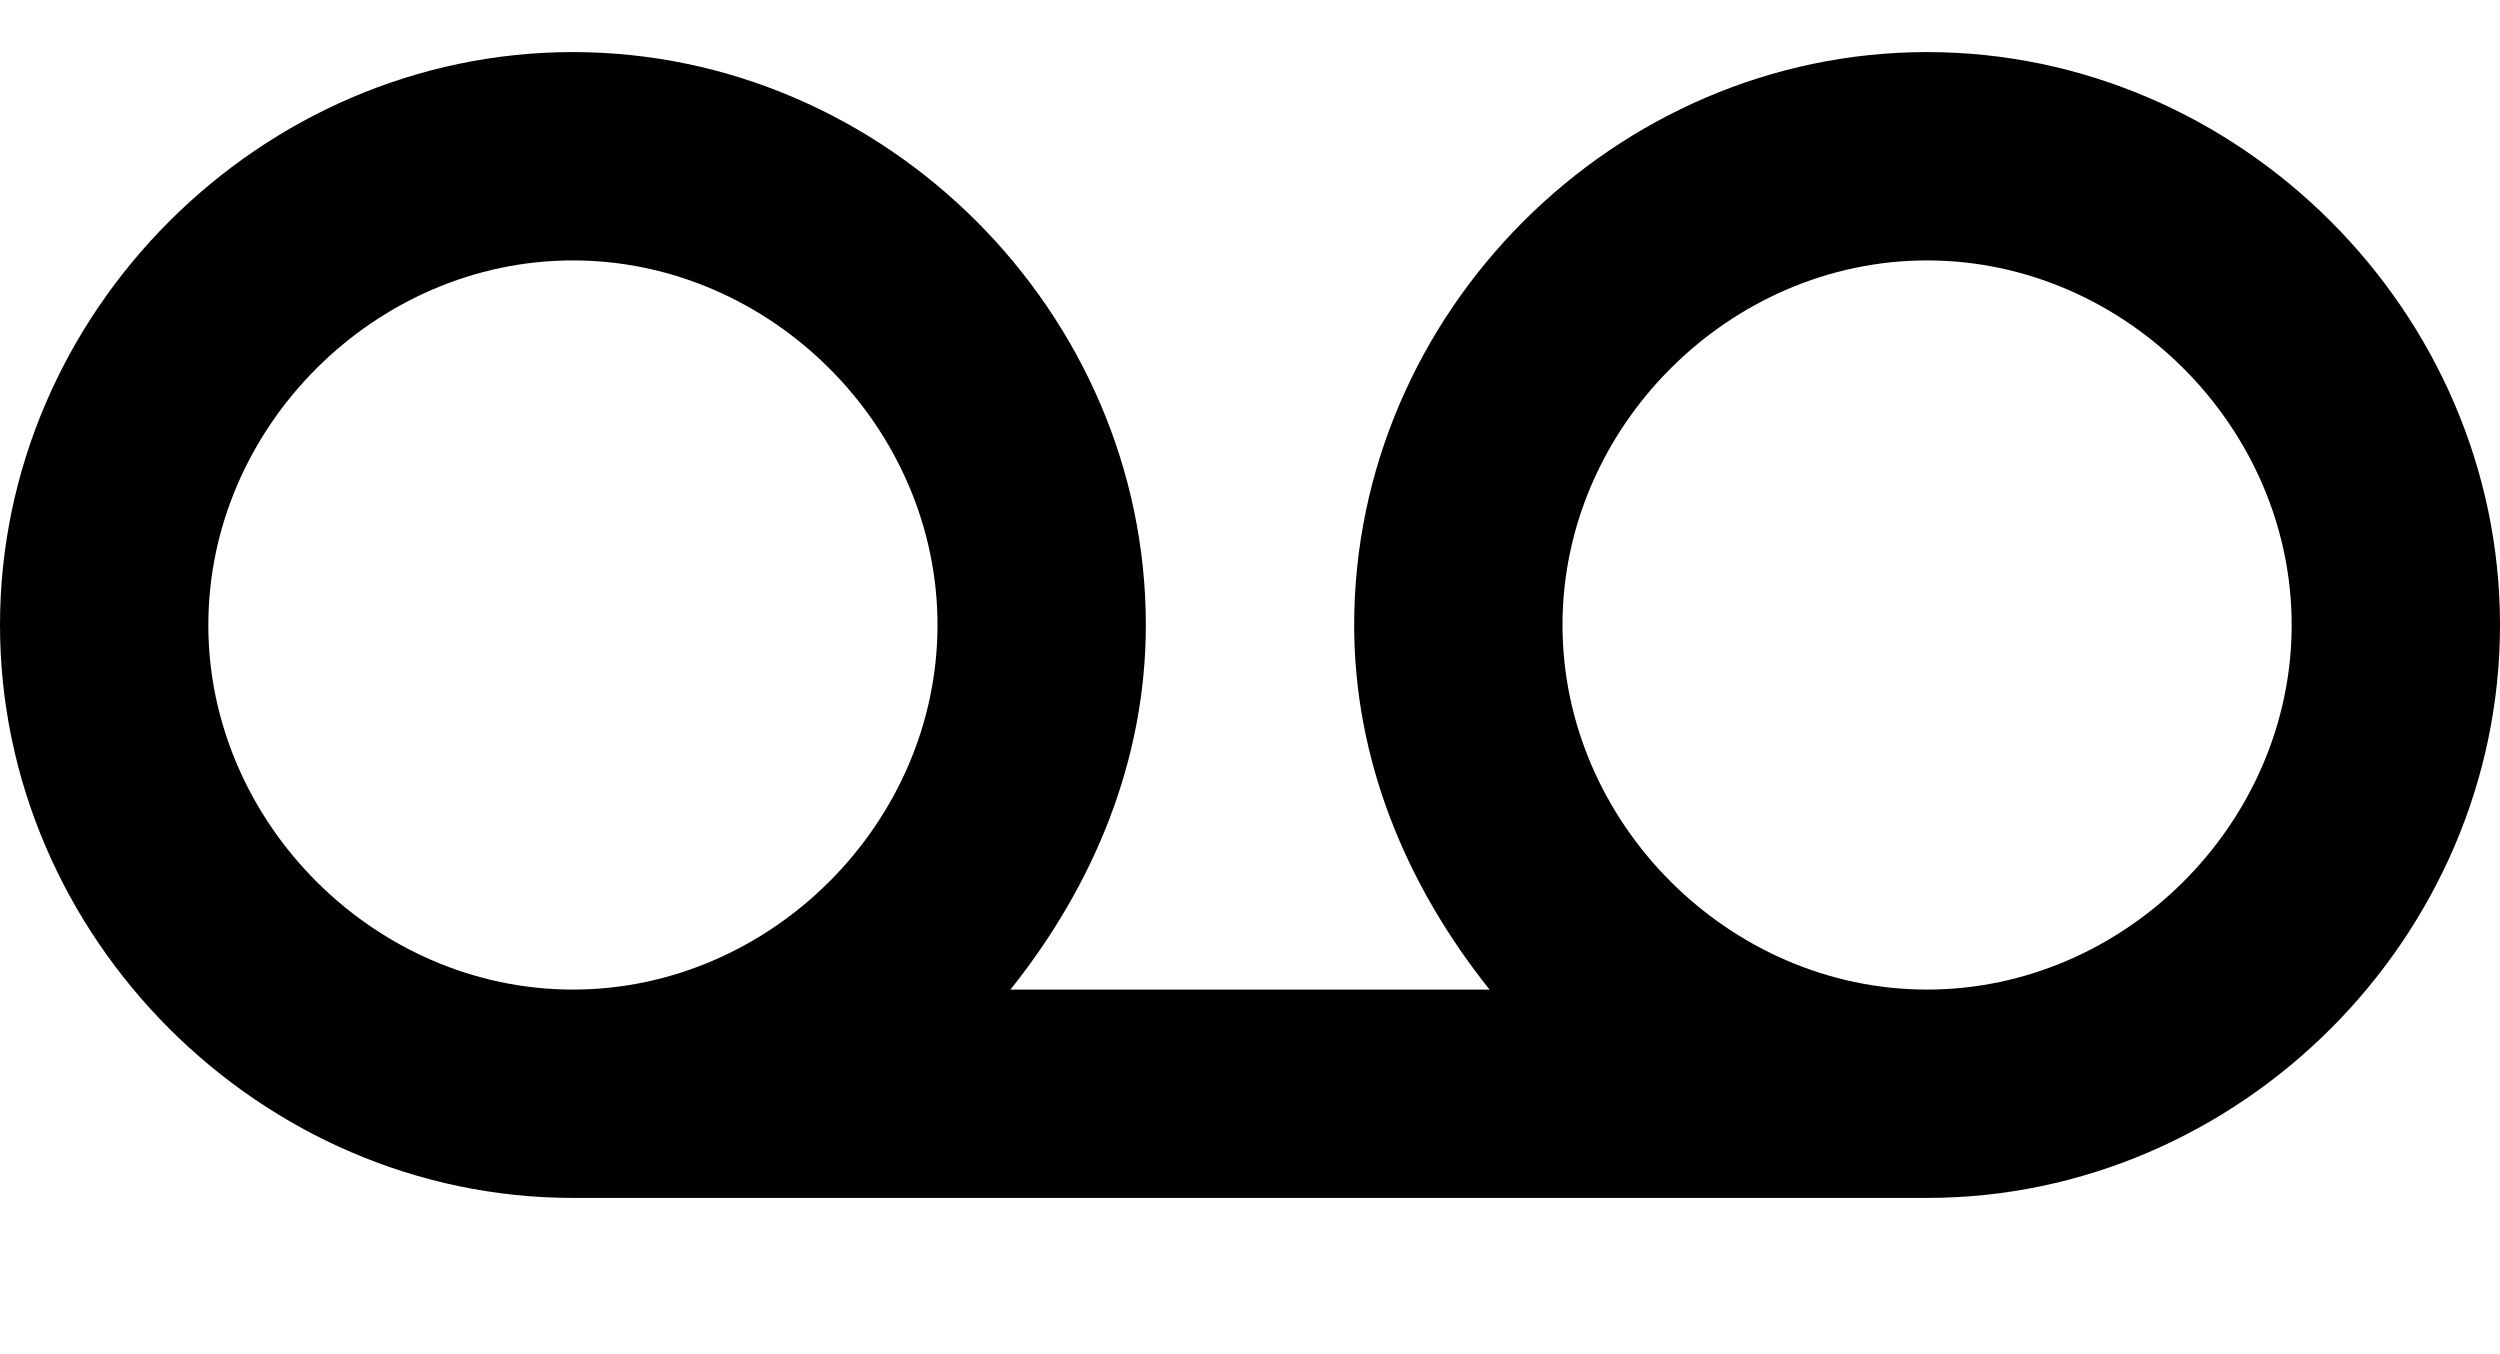 <?xml version="1.0" ?><svg height="13px" version="1.1" viewBox="0 0 24 13" width="24px" xmlns="http://www.w3.org/2000/svg" xmlns:sketch="http://www.bohemiancoding.com/sketch/ns" xmlns:xlink="http://www.w3.org/1999/xlink"><title/><desc/><defs/><g fill="none" fill-rule="evenodd" id="Page-1" stroke="none" stroke-width="1"><g fill="#000000" id="Icons-Communication" transform="translate(-208, -129)"><g id="voicemail" transform="translate(208, 129.5)"><path d="M18.5,0 C15.5,0 13,2.5 13,5.5 C13,6.8 13.5,8 14.3,9 L9.7,9 C10.5,8 11,6.8 11,5.5 C11,2.5 8.5,0 5.5,0 C2.5,0 0,2.5 0,5.5 C0,8.5 2.5,11 5.5,11 L18.5,11 C21.5,11 24,8.5 24,5.5 C24,2.5 21.5,0 18.5,0 L18.5,0 Z M5.5,9 C3.6,9 2,7.4 2,5.5 C2,3.6 3.6,2 5.5,2 C7.4,2 9,3.6 9,5.5 C9,7.4 7.4,9 5.5,9 L5.5,9 Z M18.5,9 C16.6,9 15,7.4 15,5.5 C15,3.6 16.6,2 18.5,2 C20.4,2 22,3.6 22,5.5 C22,7.4 20.4,9 18.5,9 L18.5,9 Z" id="Shape"/></g></g></g></svg>